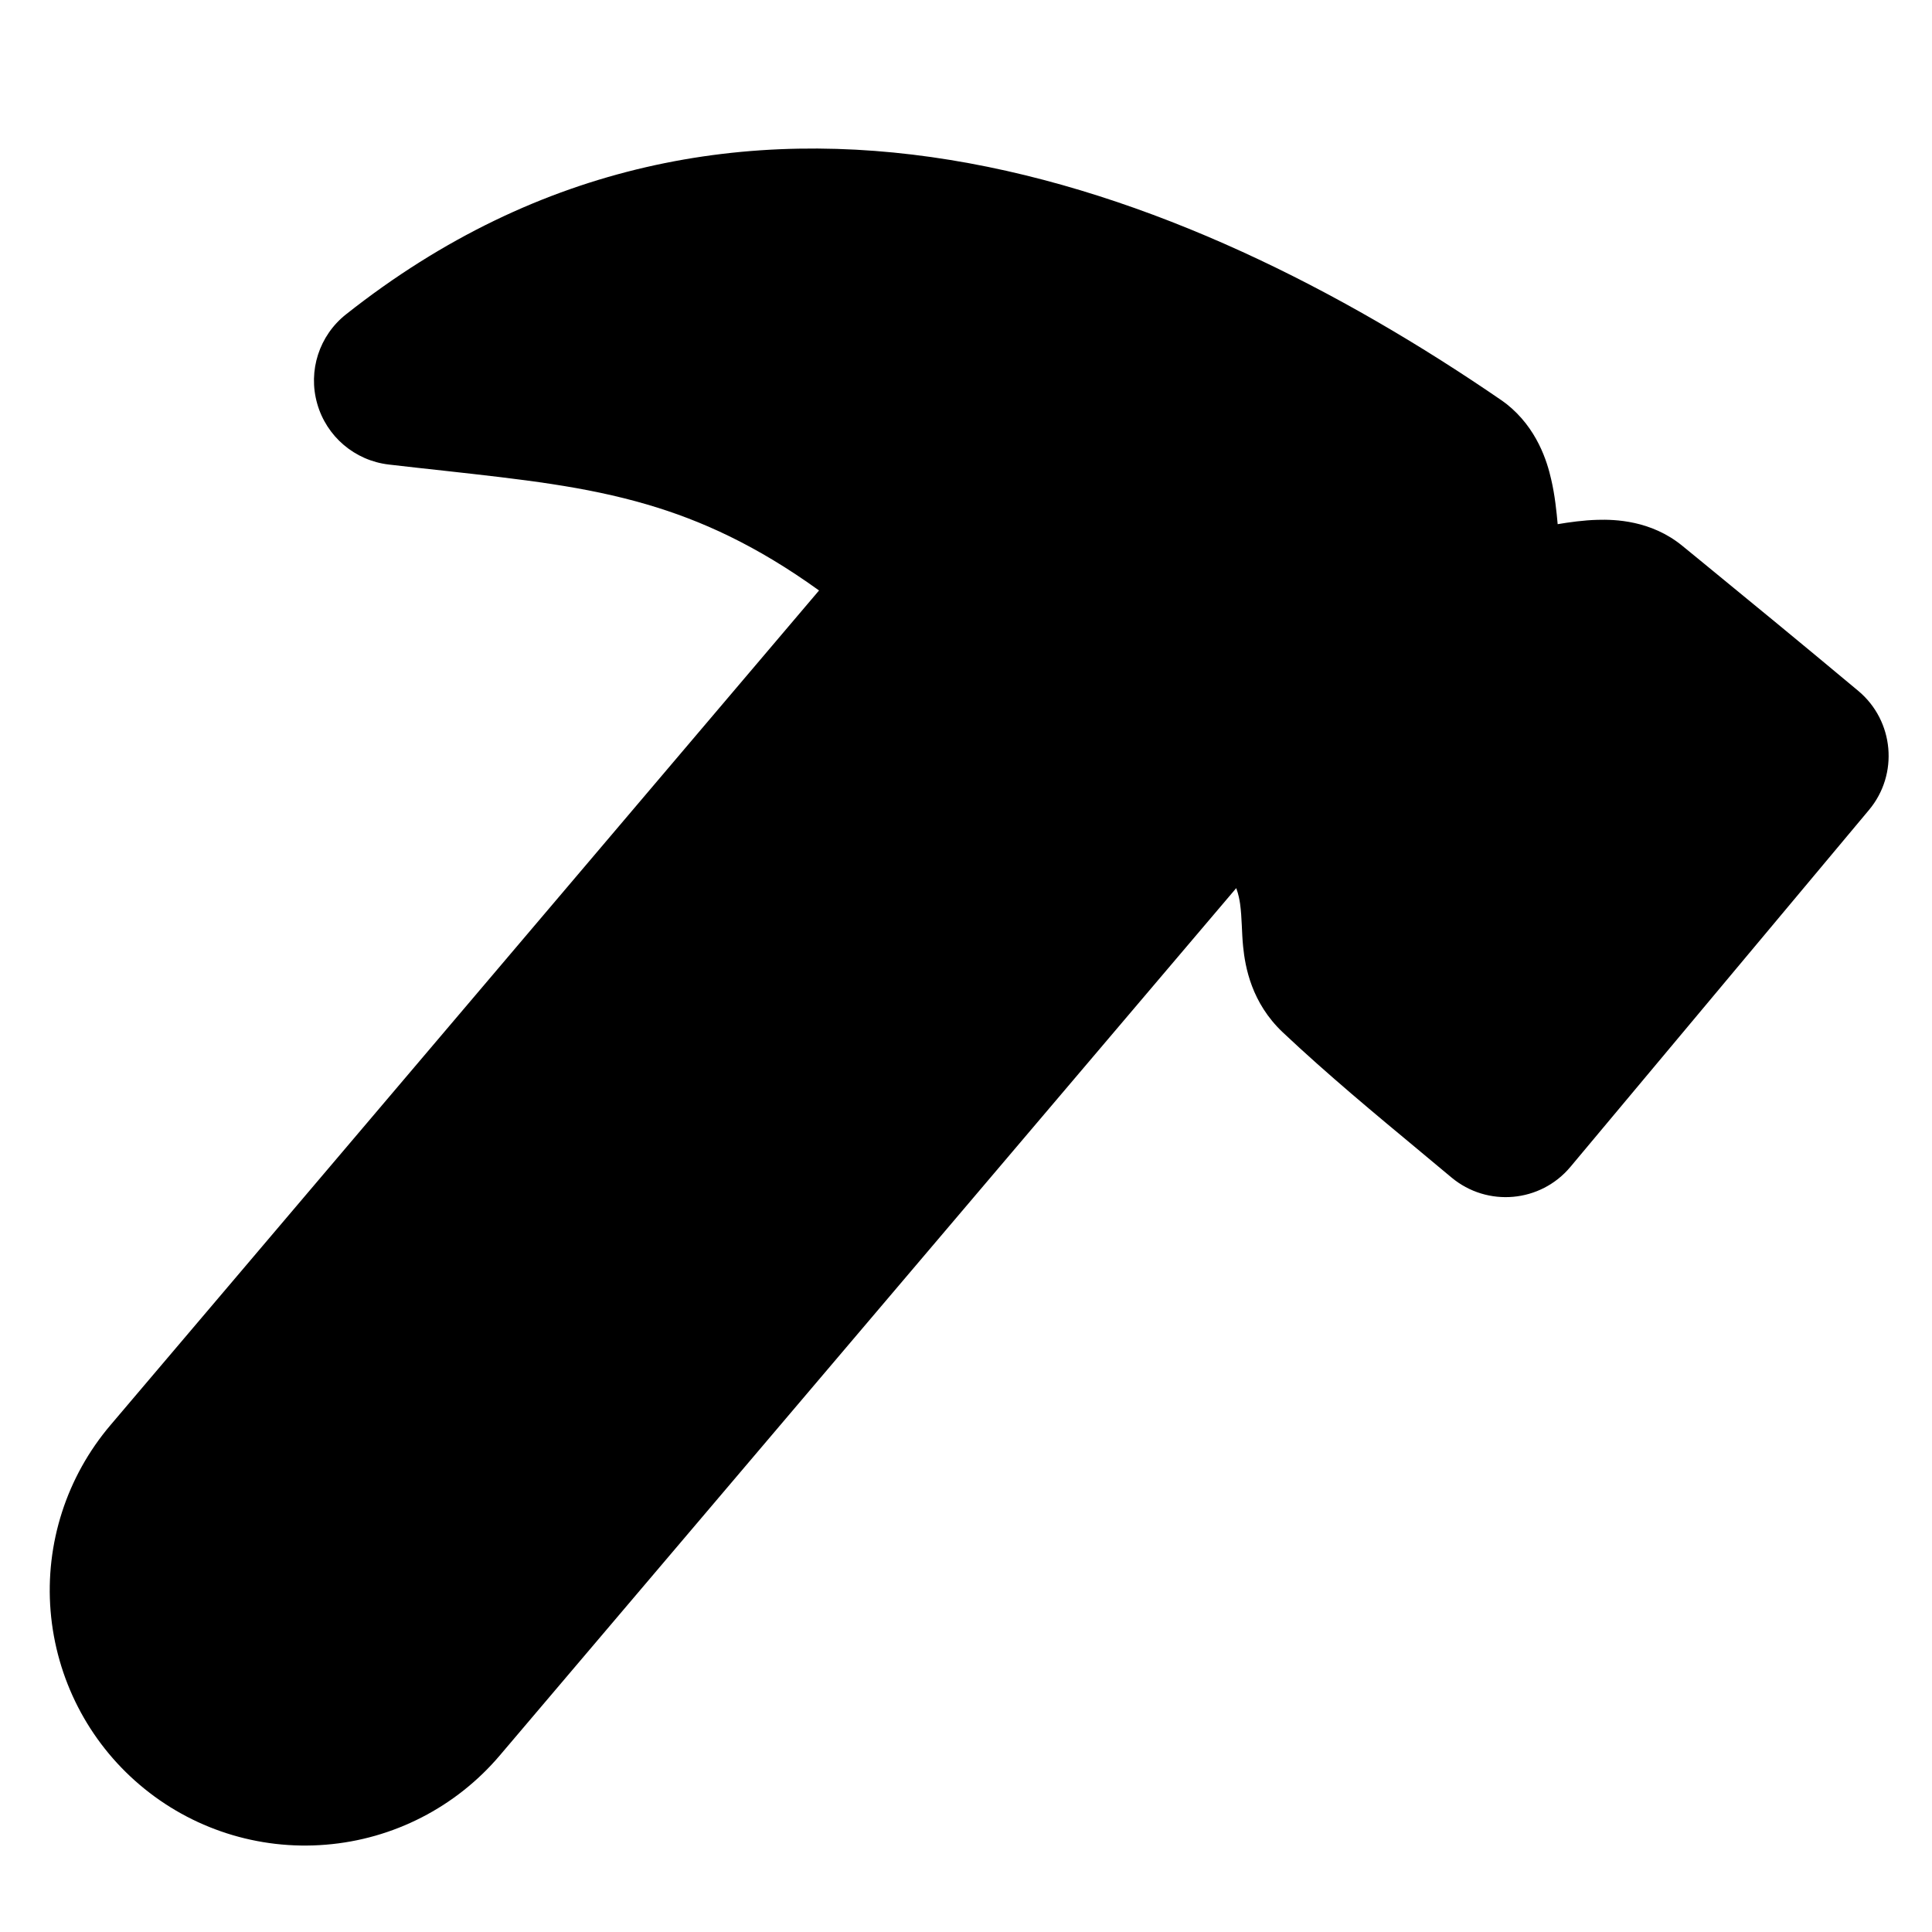 <svg viewbox="0 0 16 16" width="16" height="16" fill="black" xmlns="http://www.w3.org/2000/svg">
 <g transform="translate(0.412, 1.23)">
  <path d="M6.371 3.66C5.85 3.285 5.394 3.079 4.947 2.948C4.431 2.797 3.92 2.741 3.263 2.668C3.119 2.652 2.967 2.636 2.807 2.617C2.526 2.584 2.292 2.385 2.215 2.113C2.137 1.84 2.232 1.548 2.454 1.373C5.674 -1.175 9.387 0.274 12.027 2.088C12.04 2.097 12.053 2.107 12.065 2.116C12.318 2.317 12.401 2.593 12.434 2.739C12.465 2.87 12.479 3.01 12.488 3.111C12.583 3.095 12.702 3.078 12.819 3.075C12.959 3.071 13.261 3.078 13.52 3.29L13.668 3.411C14.117 3.779 14.441 4.044 14.978 4.492C15.274 4.74 15.314 5.182 15.066 5.478L12.594 8.433C12.346 8.73 11.905 8.769 11.608 8.521C11.527 8.453 11.442 8.383 11.356 8.311L11.355 8.31C10.984 8.002 10.581 7.668 10.211 7.319C9.953 7.075 9.9 6.78 9.883 6.609C9.871 6.492 9.874 6.373 9.858 6.256C9.853 6.223 9.846 6.18 9.826 6.125L3.726 13.309C3.363 13.736 2.845 14.002 2.286 14.047C1.727 14.093 1.173 13.915 0.746 13.552C0.318 13.189 0.053 12.671 0.007 12.112C-0.039 11.553 0.14 10.999 0.503 10.572L6.371 3.66ZM5.34 1.604C5.276 1.586 5.212 1.568 5.148 1.551C7.089 1.057 9.186 1.867 11.084 3.14C11.091 3.195 11.095 3.25 11.1 3.305C11.11 3.412 11.124 3.577 11.163 3.734C11.201 3.889 11.289 4.155 11.533 4.353C11.798 4.566 12.106 4.565 12.236 4.559C12.373 4.553 12.509 4.53 12.645 4.505C12.697 4.496 12.737 4.489 12.769 4.484C13.027 4.695 13.284 4.906 13.541 5.119L11.969 6.999C11.729 6.799 11.495 6.599 11.271 6.393C11.266 6.281 11.259 6.168 11.243 6.057C11.176 5.59 10.951 5.082 10.329 4.539C10.316 4.526 10.302 4.513 10.287 4.5C10.165 4.397 10.019 4.343 9.871 4.335C9.659 4.323 9.445 4.407 9.297 4.581C9.284 4.596 9.272 4.612 9.26 4.628L2.659 12.402C2.536 12.547 2.361 12.637 2.172 12.652C1.984 12.668 1.796 12.607 1.652 12.485C1.508 12.362 1.418 12.187 1.402 11.998C1.387 11.809 1.447 11.622 1.57 11.478L7.906 4.016C8.157 3.721 8.121 3.279 7.826 3.029C7.814 3.019 7.802 3.009 7.79 3C6.914 2.244 6.139 1.838 5.34 1.604Z" fill-rule="EVENODD"></path>
 </g>
</svg>